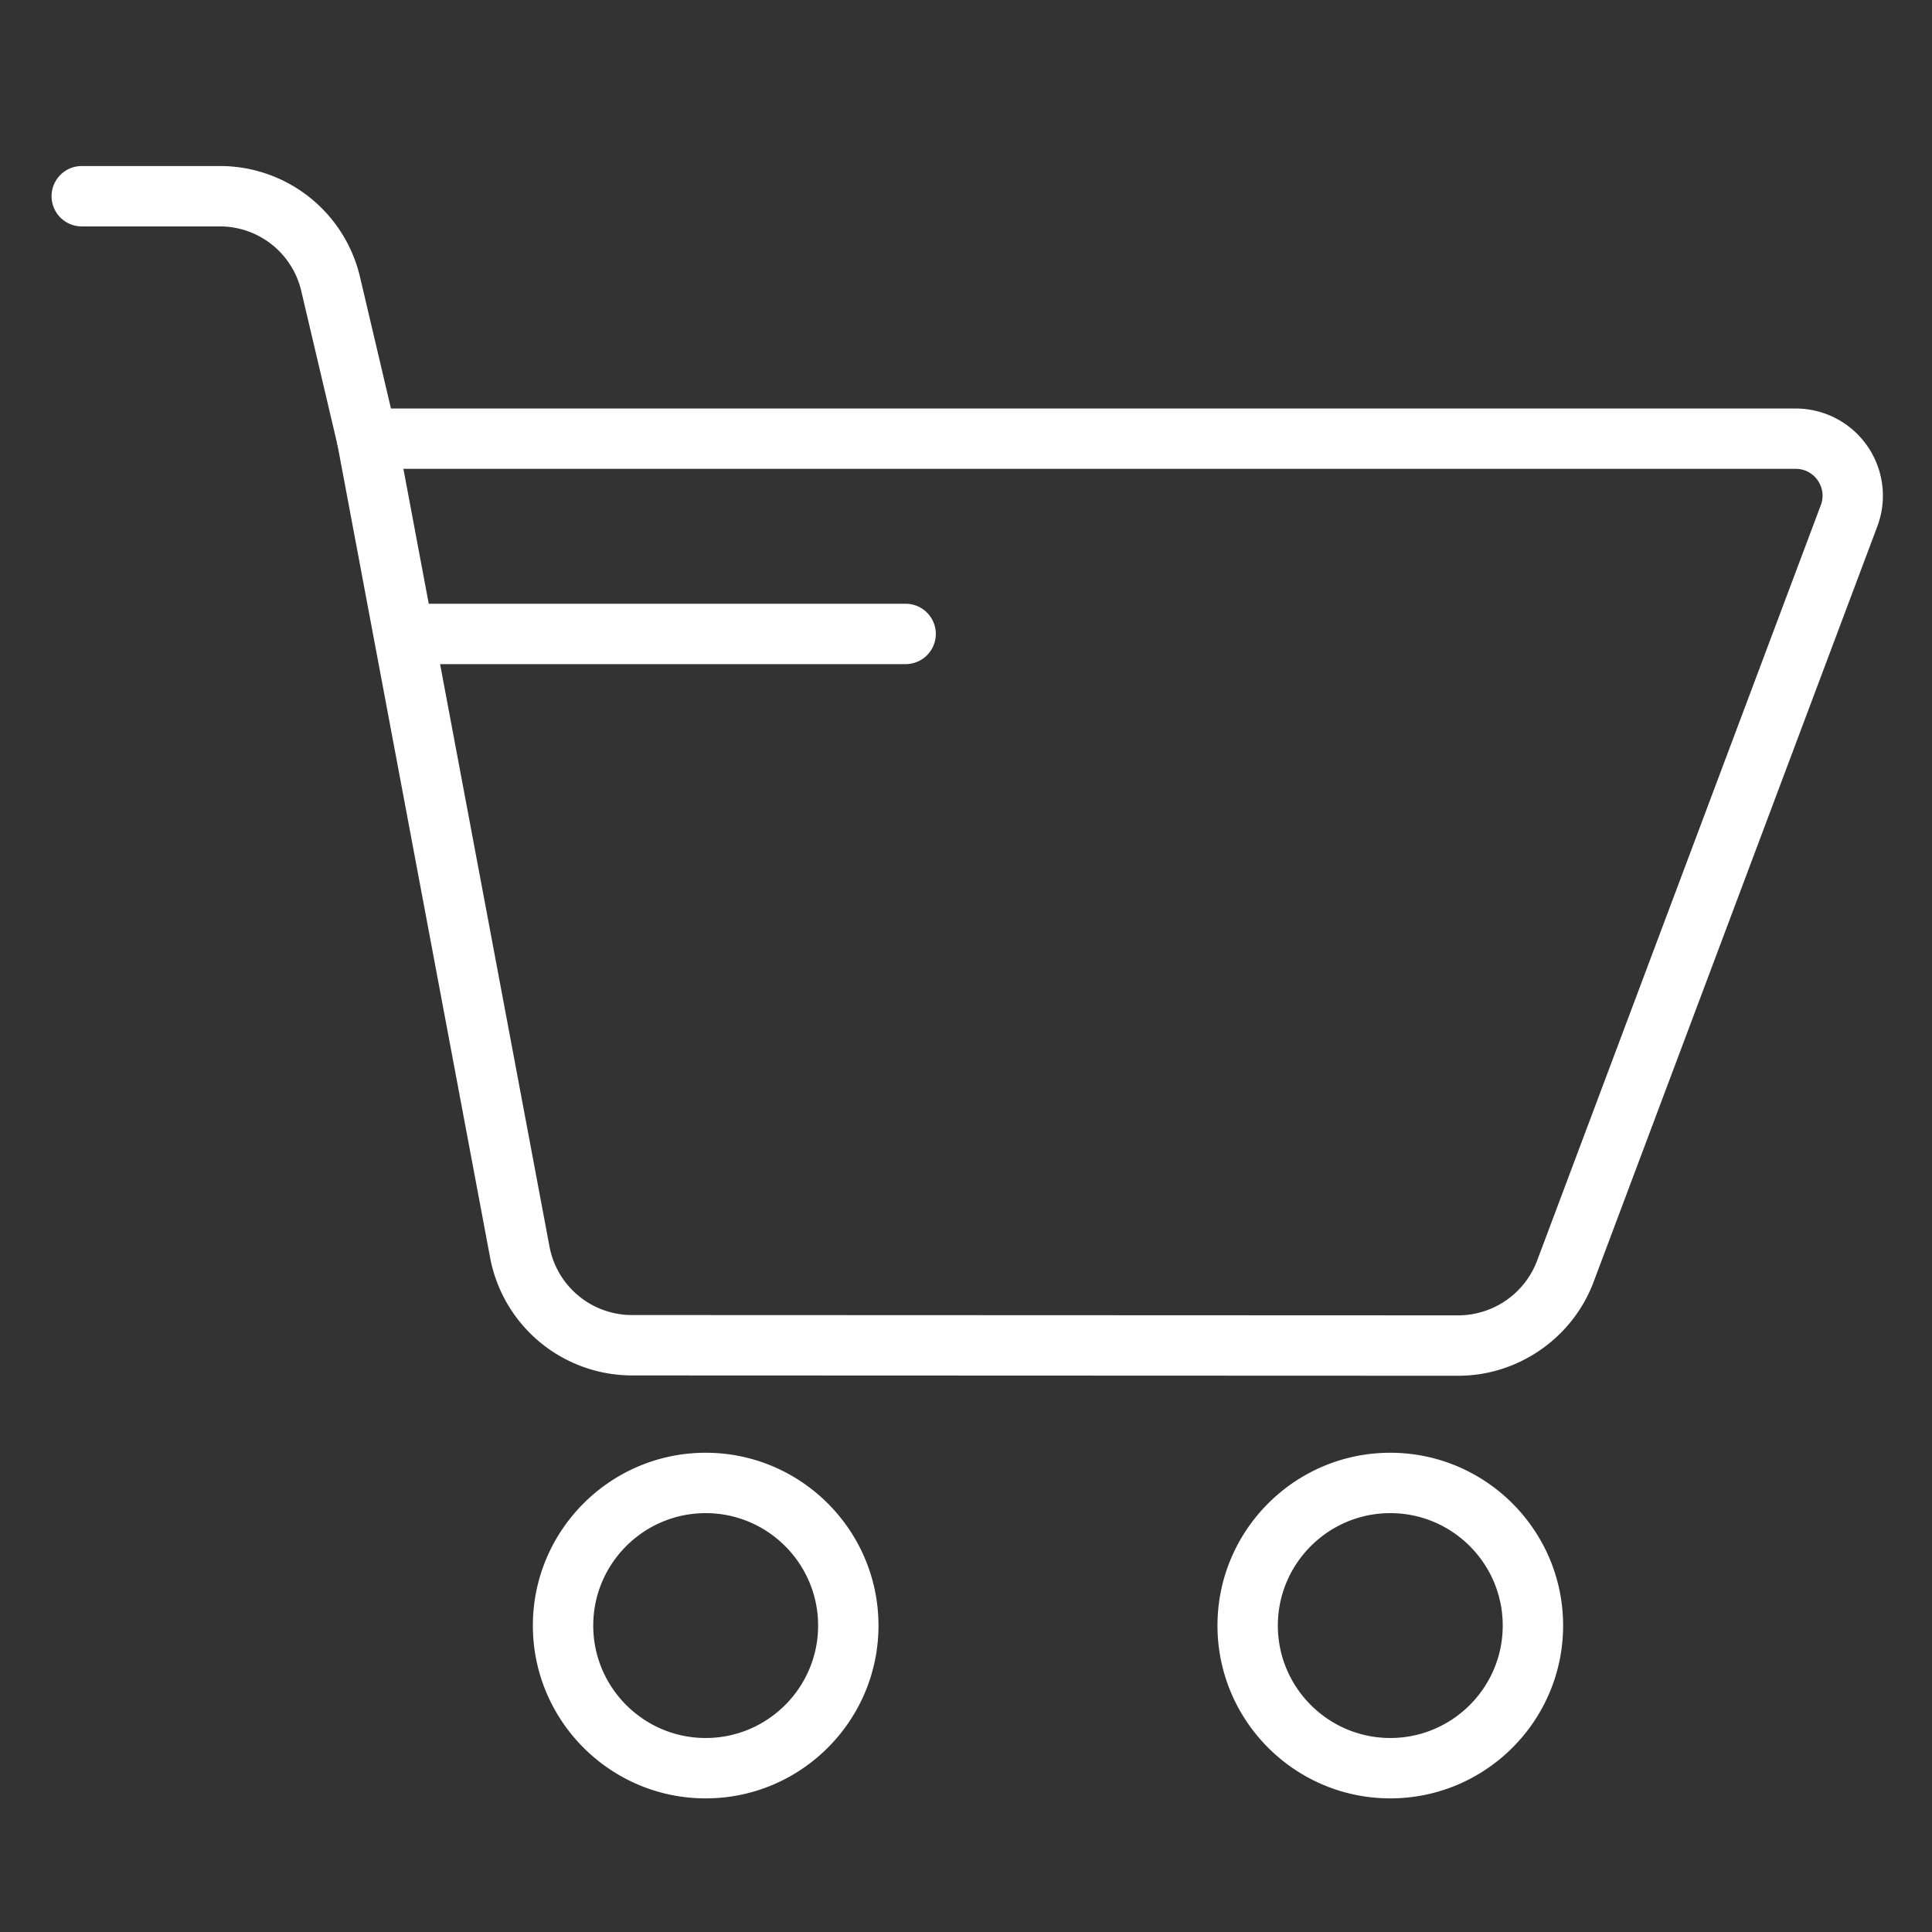 <svg id="SvgjsSvg1001" width="288" height="288" xmlns="http://www.w3.org/2000/svg" version="1.1" xmlns:xlink="http://www.w3.org/1999/xlink" xmlns:svgjs="http://svgjs.com/svgjs"><rect width="100%" height="100%" fill="#333333" stroke="none"/><defs id="SvgjsDefs1002"></defs><g id="SvgjsG1008"><svg xmlns="http://www.w3.org/2000/svg" viewBox="0 0 128 128" width="288" height="288"><path fill="#ffffff" d="M92.11 119.147c-6.313 0-11.449-5.136-11.449-11.449s5.136-11.449 11.449-11.449 11.45 5.136 11.45 11.449-5.136 11.449-11.45 11.449zm0-18.898c-4.107 0-7.449 3.342-7.449 7.449s3.342 7.449 7.449 7.449c4.108 0 7.45-3.342 7.45-7.449s-3.341-7.449-7.45-7.449zm-45.357 18.898c-6.313 0-11.449-5.136-11.449-11.449s5.136-11.449 11.449-11.449 11.449 5.136 11.449 11.449-5.136 11.449-11.449 11.449zm0-18.898c-4.107 0-7.449 3.342-7.449 7.449s3.342 7.449 7.449 7.449 7.449-3.342 7.449-7.449-3.342-7.449-7.449-7.449zm49.872-9.102h-.006l-54.755-.021a9.576 9.576 0 0 1-9.382-7.747L22.351 29.434a2.003 2.003 0 0 1 1.966-2.369h94.649a5.778 5.778 0 0 1 5.39 7.867l-18.81 50.09c-1.422 3.671-5.004 6.125-8.921 6.125zM26.727 31.064l9.686 51.566a5.565 5.565 0 0 0 5.454 4.495l54.755.021h.003a5.596 5.596 0 0 0 5.185-3.553l18.81-50.089a1.765 1.765 0 0 0-.185-1.668 1.757 1.757 0 0 0-1.468-.773h-92.24z" class="color505070 svgShape"></path><path fill="#ffffff" d="M24.314 31.064a2 2 0 0 1-1.945-1.542l-2.408-10.236A5.539 5.539 0 0 0 14.55 15H5.417a2 2 0 0 1 0-4h9.133a9.526 9.526 0 0 1 9.306 7.37l2.408 10.236a2 2 0 0 1-1.95 2.458zM60 44H27.151a2 2 0 0 1 0-4H60a2 2 0 0 1 0 4z" class="color505070 svgShape"></path></svg></g></svg>